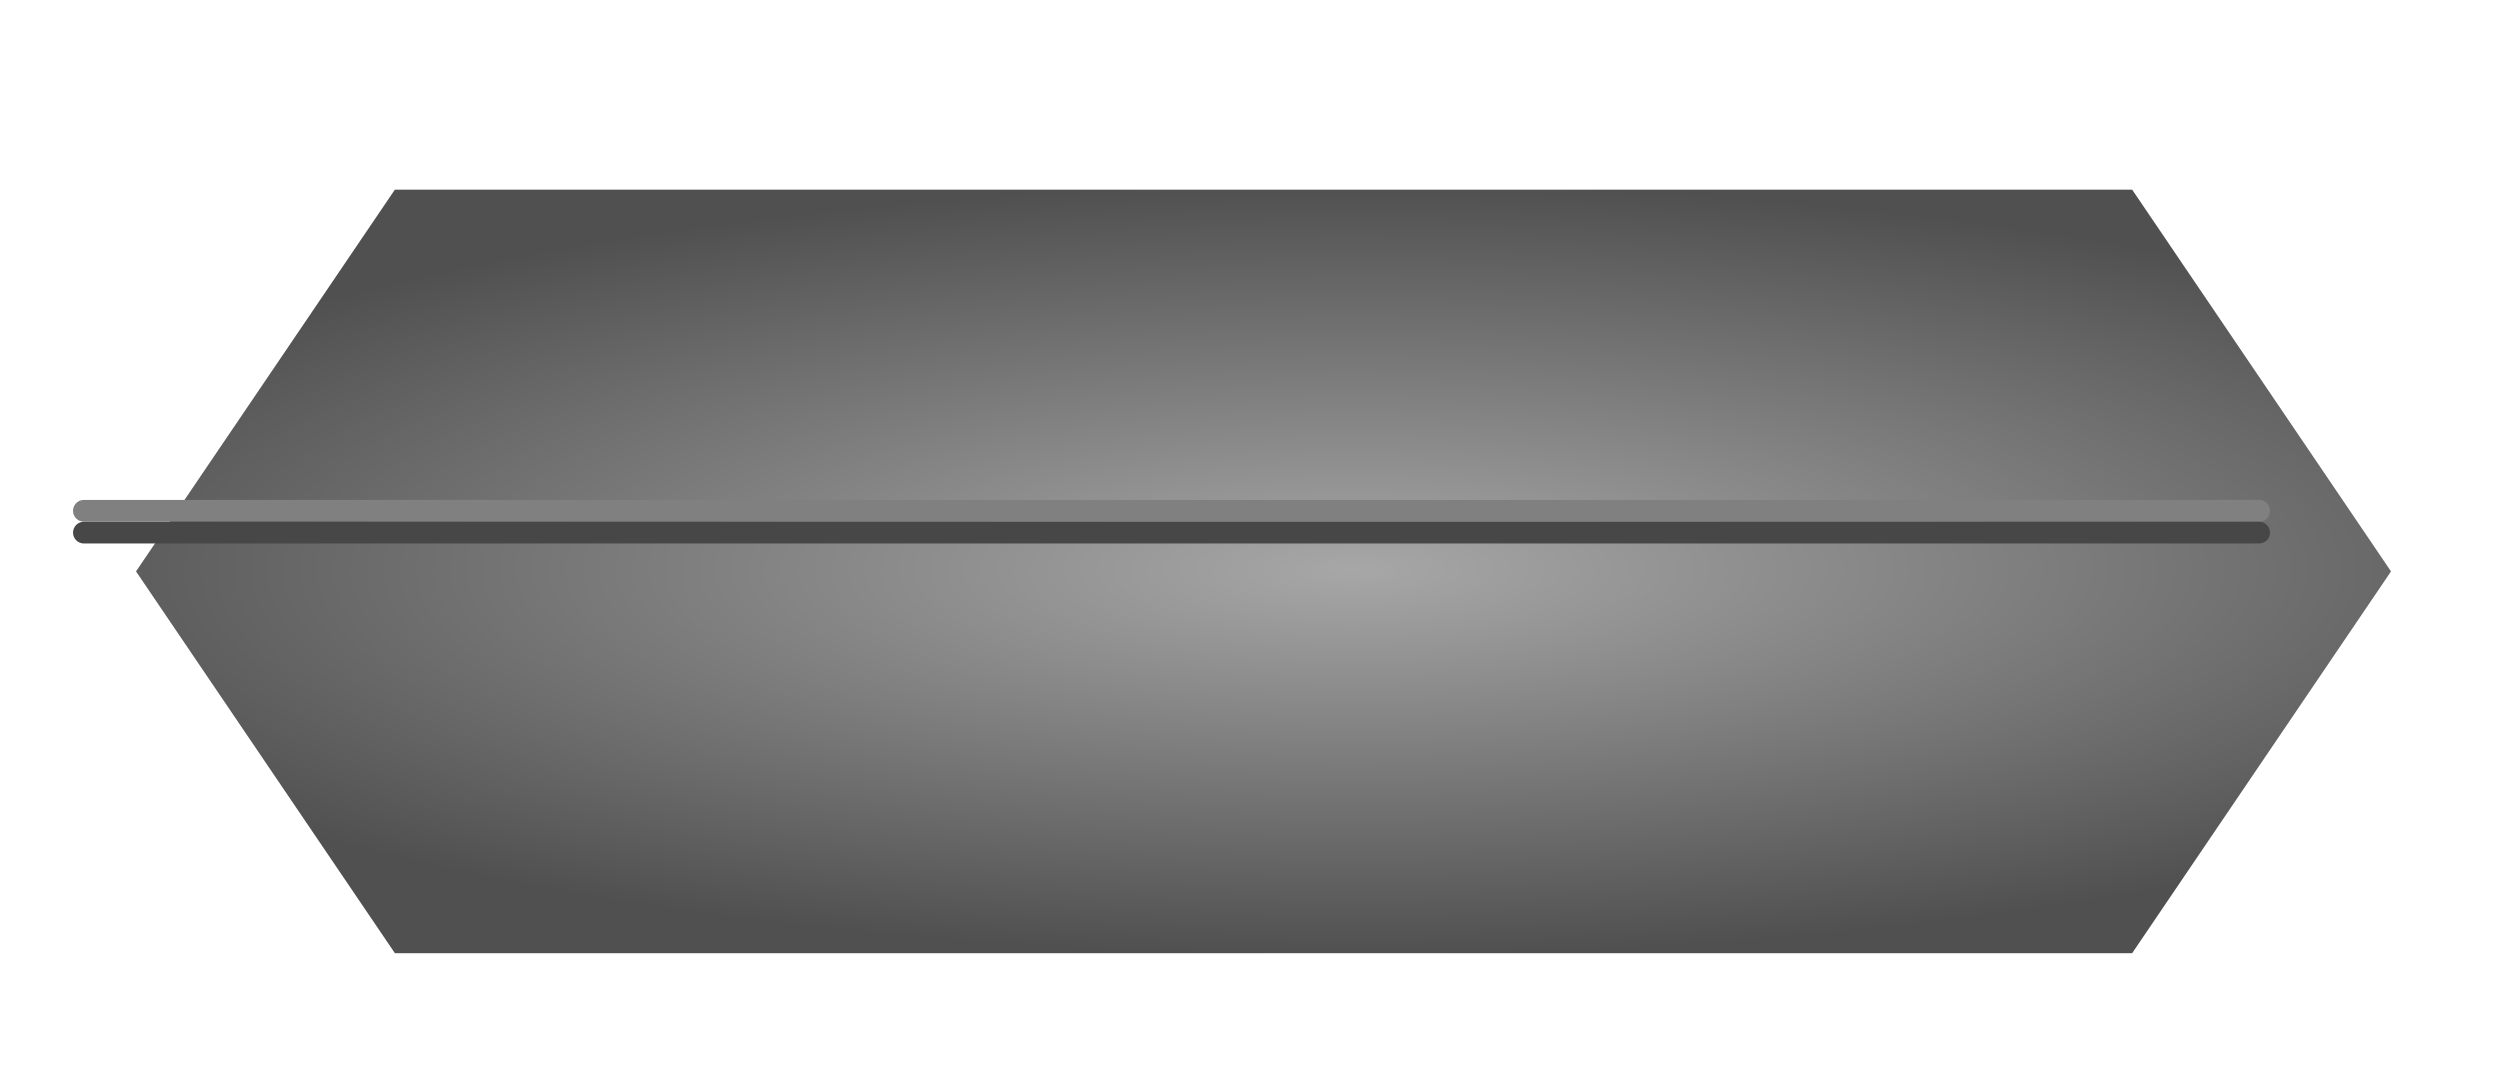 <?xml version="1.0" encoding="UTF-8"?>
<svg width="115" height="50" version="1.1" viewBox="0 0 115 50" xmlns="http://www.w3.org/2000/svg" xmlns:xlink="http://www.w3.org/1999/xlink">
 <defs>
  <radialGradient id="radialGradient1003" cx="20.8" cy="287.08" r="20.323" gradientTransform="matrix(1.452 -8.6992e-8 2.3248e-8 .388 -8.747 -101.5)" gradientUnits="userSpaceOnUse">
   <stop stop-color="#a7a7a7" offset="0"/>
   <stop stop-color="#505050" offset="1"/>
  </radialGradient>
  <filter id="filter1270" x="-.25" y="-.25" width="1.5" height="1.5" color-interpolation-filters="sRGB">
   <feFlood flood-color="rgb(32,32,32)" flood-opacity=".799" result="flood"/>
   <feComposite in="flood" in2="SourceGraphic" operator="in" result="composite1"/>
   <feGaussianBlur flood-opacity=".8" in="composite1" result="blur" stdDeviation="1"/>
   <feOffset dx="1.8" dy="1" result="offset"/>
   <feComposite in="SourceGraphic" in2="offset" result="composite2"/>
  </filter>
 </defs>
 <g transform="translate(0,-25)">
  <g id="playerBadge">
   <path transform="matrix(2.25 0 0 2.25 9.954 26.71)" d="m-3.443 9.922 5.292 7.805h35.518l5.292-7.805-5.292-7.805h-35.518z" fill="url(#radialGradient1003)" filter="url(#filter1270)"/>
   <path d="m103.92 48.496h-100.06" fill="none" stroke="#808080" stroke-linecap="round"/>
   <path d="m103.92 49.5h-100.06" fill="none" stroke="#474747" stroke-linecap="round"/>
  </g>
 </g>
</svg>

